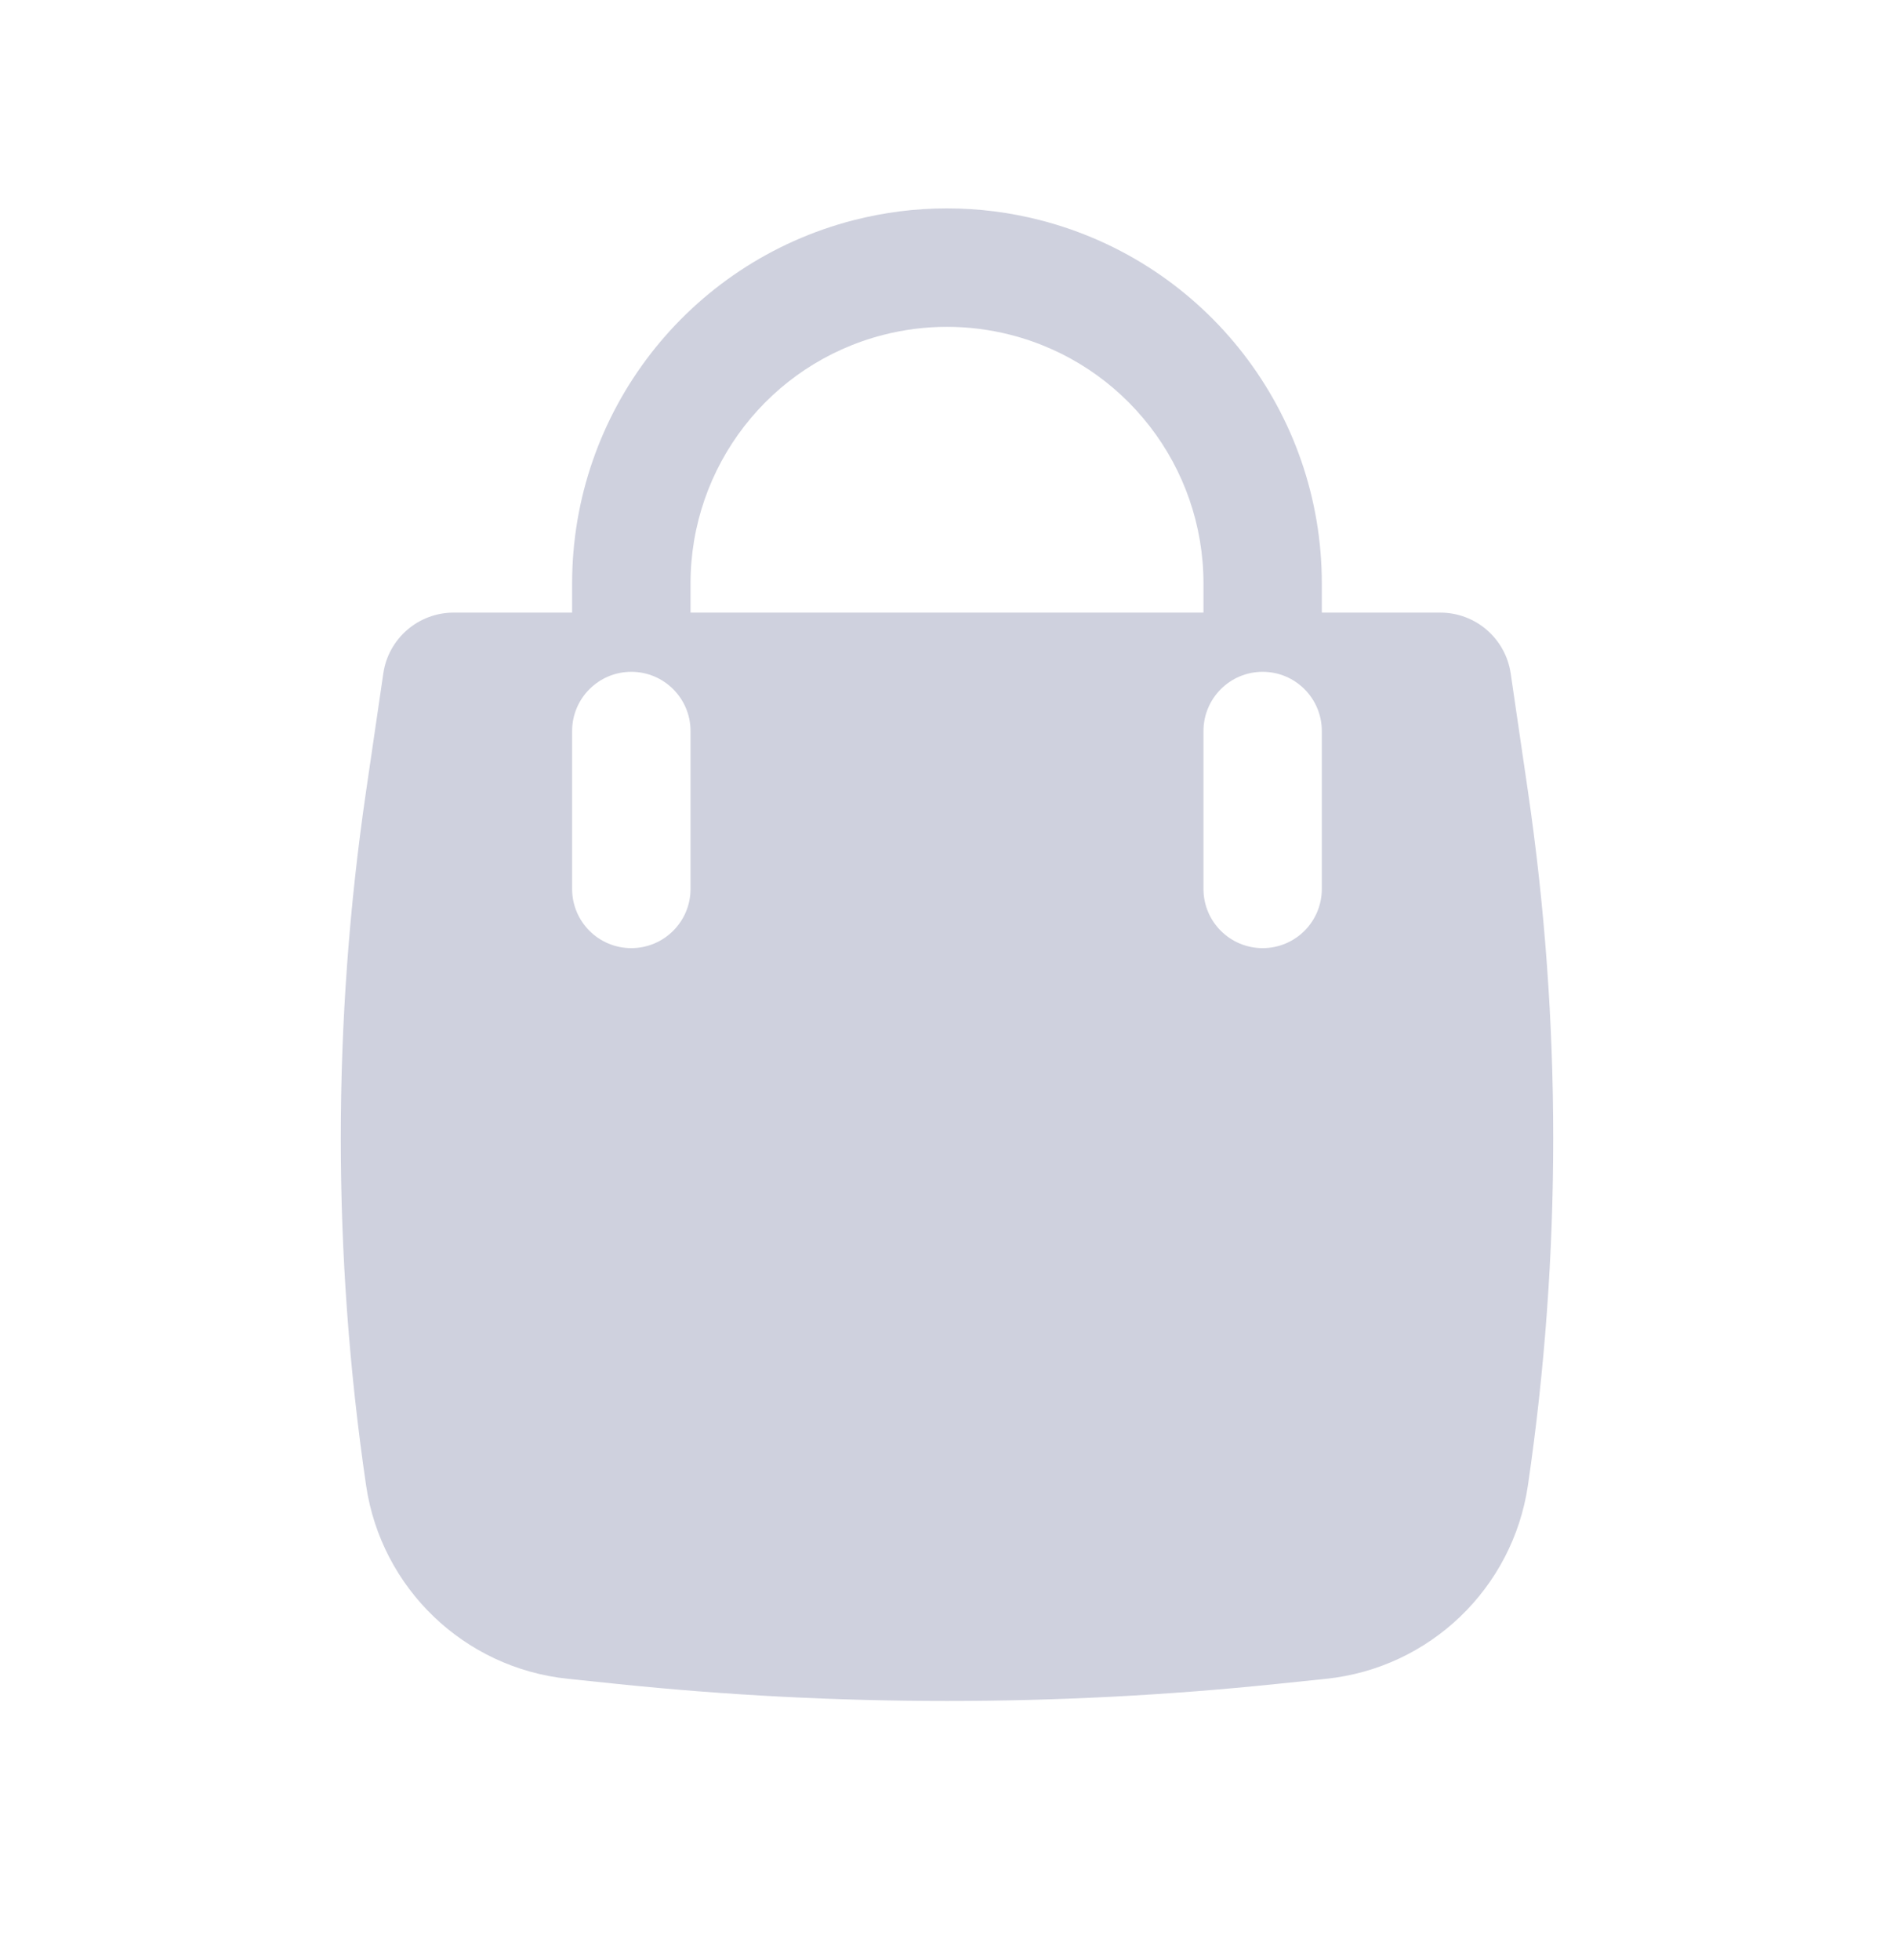 <svg width="29" height="30" viewBox="0 0 29 30" fill="none" xmlns="http://www.w3.org/2000/svg">
<path fill-rule="evenodd" clip-rule="evenodd" d="M8.76 8.929V9.376H6.946C6.406 9.376 5.947 9.772 5.869 10.307L5.605 12.11C5.089 15.632 5.089 19.21 5.605 22.732C5.836 24.309 7.108 25.529 8.695 25.694L9.455 25.773C12.809 26.12 16.191 26.12 19.545 25.773L20.305 25.694C21.891 25.529 23.164 24.309 23.395 22.732C23.911 19.21 23.911 15.632 23.395 12.11L23.131 10.307C23.052 9.772 22.594 9.376 22.053 9.376H20.239V8.929C20.239 6.31 18.466 4.023 15.929 3.37C14.992 3.129 14.008 3.129 13.07 3.37C10.534 4.023 8.76 6.31 8.76 8.929ZM15.478 5.126C14.836 4.961 14.163 4.961 13.522 5.126C11.786 5.572 10.573 7.137 10.573 8.929V9.376H18.427V8.929C18.427 7.137 17.213 5.572 15.478 5.126ZM10.573 11.188C10.573 10.688 10.167 10.282 9.666 10.282C9.166 10.282 8.76 10.688 8.76 11.188V13.605C8.76 14.106 9.166 14.511 9.666 14.511C10.167 14.511 10.573 14.106 10.573 13.605V11.188ZM20.239 11.188C20.239 10.688 19.834 10.282 19.333 10.282C18.833 10.282 18.427 10.688 18.427 11.188V13.605C18.427 14.106 18.833 14.511 19.333 14.511C19.834 14.511 20.239 14.106 20.239 13.605V11.188Z" fill="#CFD1DE"/>
</svg>
